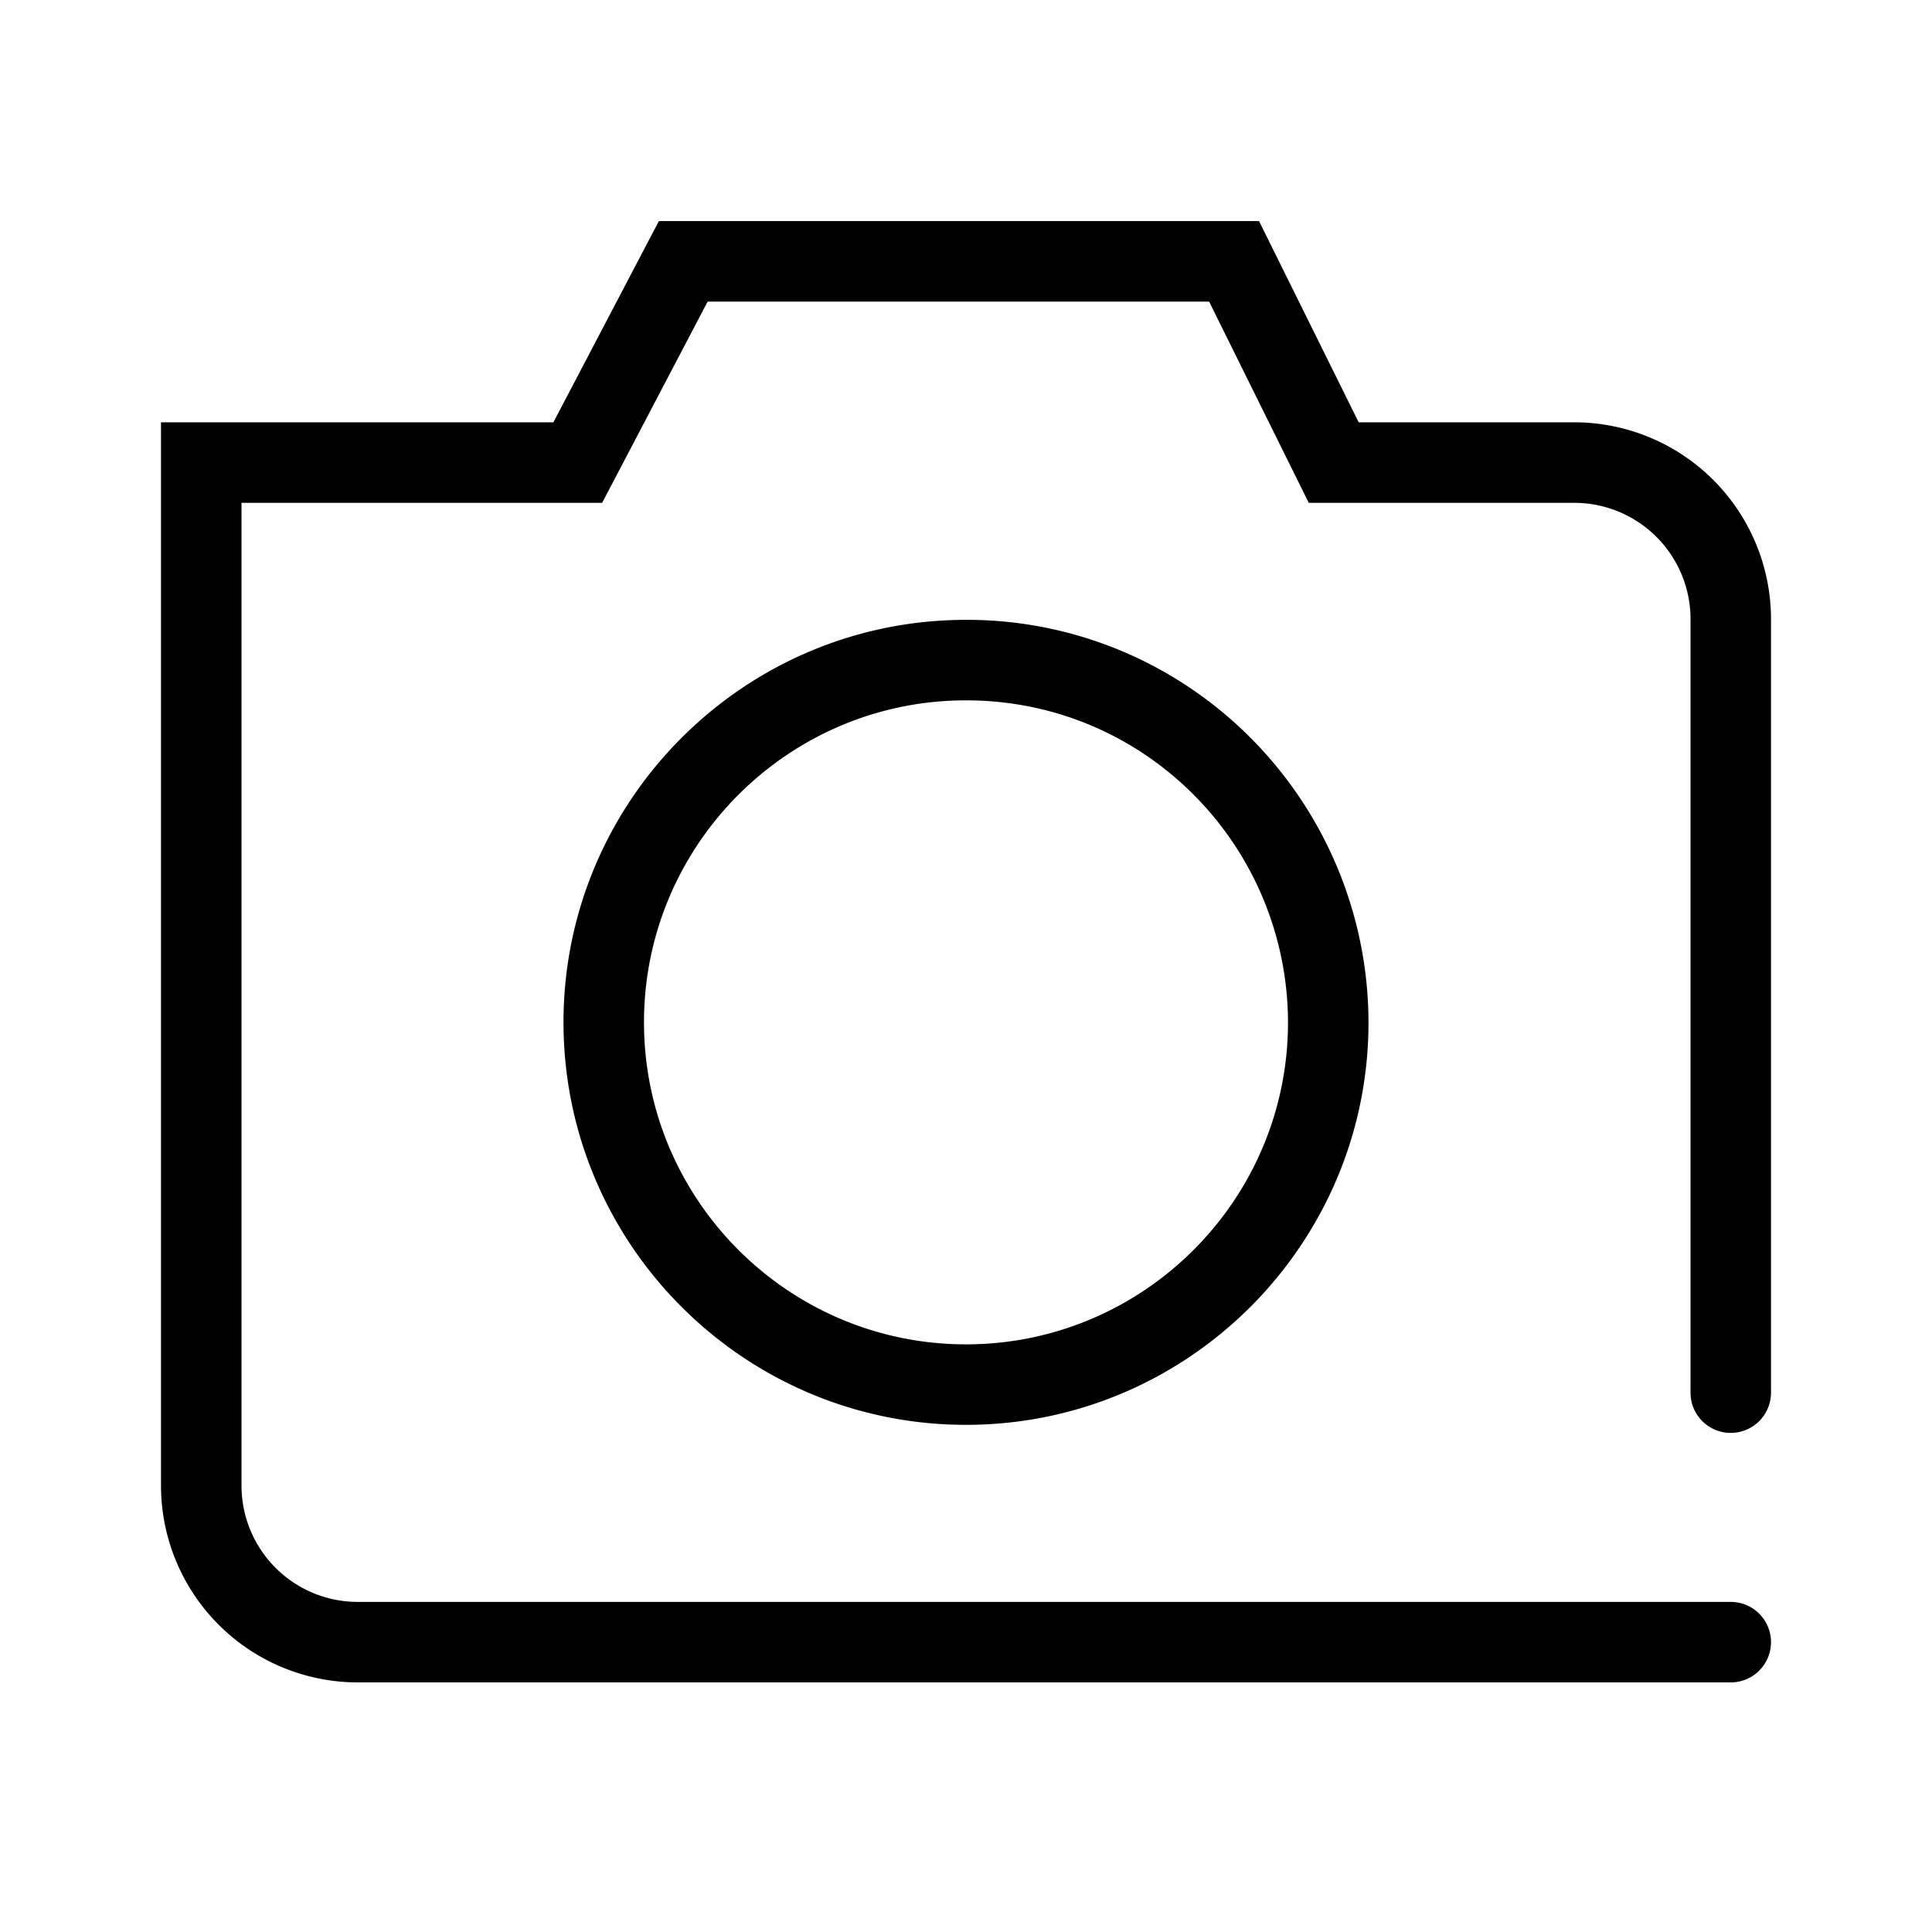 <?xml version="1.0" standalone="no"?><!DOCTYPE svg PUBLIC "-//W3C//DTD SVG 1.1//EN" "http://www.w3.org/Graphics/SVG/1.1/DTD/svg11.dtd"><svg class="icon" width="64px" height="64.00px" viewBox="0 0 1024 1024" version="1.1" xmlns="http://www.w3.org/2000/svg"><path d="M917.333 759.467a21.333 21.333 0 0 0 21.333-21.333V328.085a104.384 104.384 0 0 0-104.256-104.256h-114.283l-52.821-106.667H349.227l-55.915 106.667H85.333v563.648a104.363 104.363 0 0 0 104.235 104.235H917.333a21.333 21.333 0 1 0 0-42.667H189.568A61.653 61.653 0 0 1 128 787.477v-520.96h191.147l55.915-106.667H640.853l52.821 106.667h140.757a61.653 61.653 0 0 1 61.589 61.589V738.133a21.291 21.291 0 0 0 21.312 21.333zM637.589 369.408A211.669 211.669 0 0 0 512 328.533c-117.632 0-213.333 95.701-213.333 213.333s95.701 213.333 213.333 213.333 213.333-95.701 213.333-213.333a214.187 214.187 0 0 0-87.744-172.459zM512 712.533c-94.101 0-170.667-76.565-170.667-170.667s76.565-170.667 170.667-170.667c36.416 0 71.147 11.285 100.437 32.661A171.371 171.371 0 0 1 682.667 541.867c0 94.101-76.565 170.667-170.667 170.667z" /></svg>
